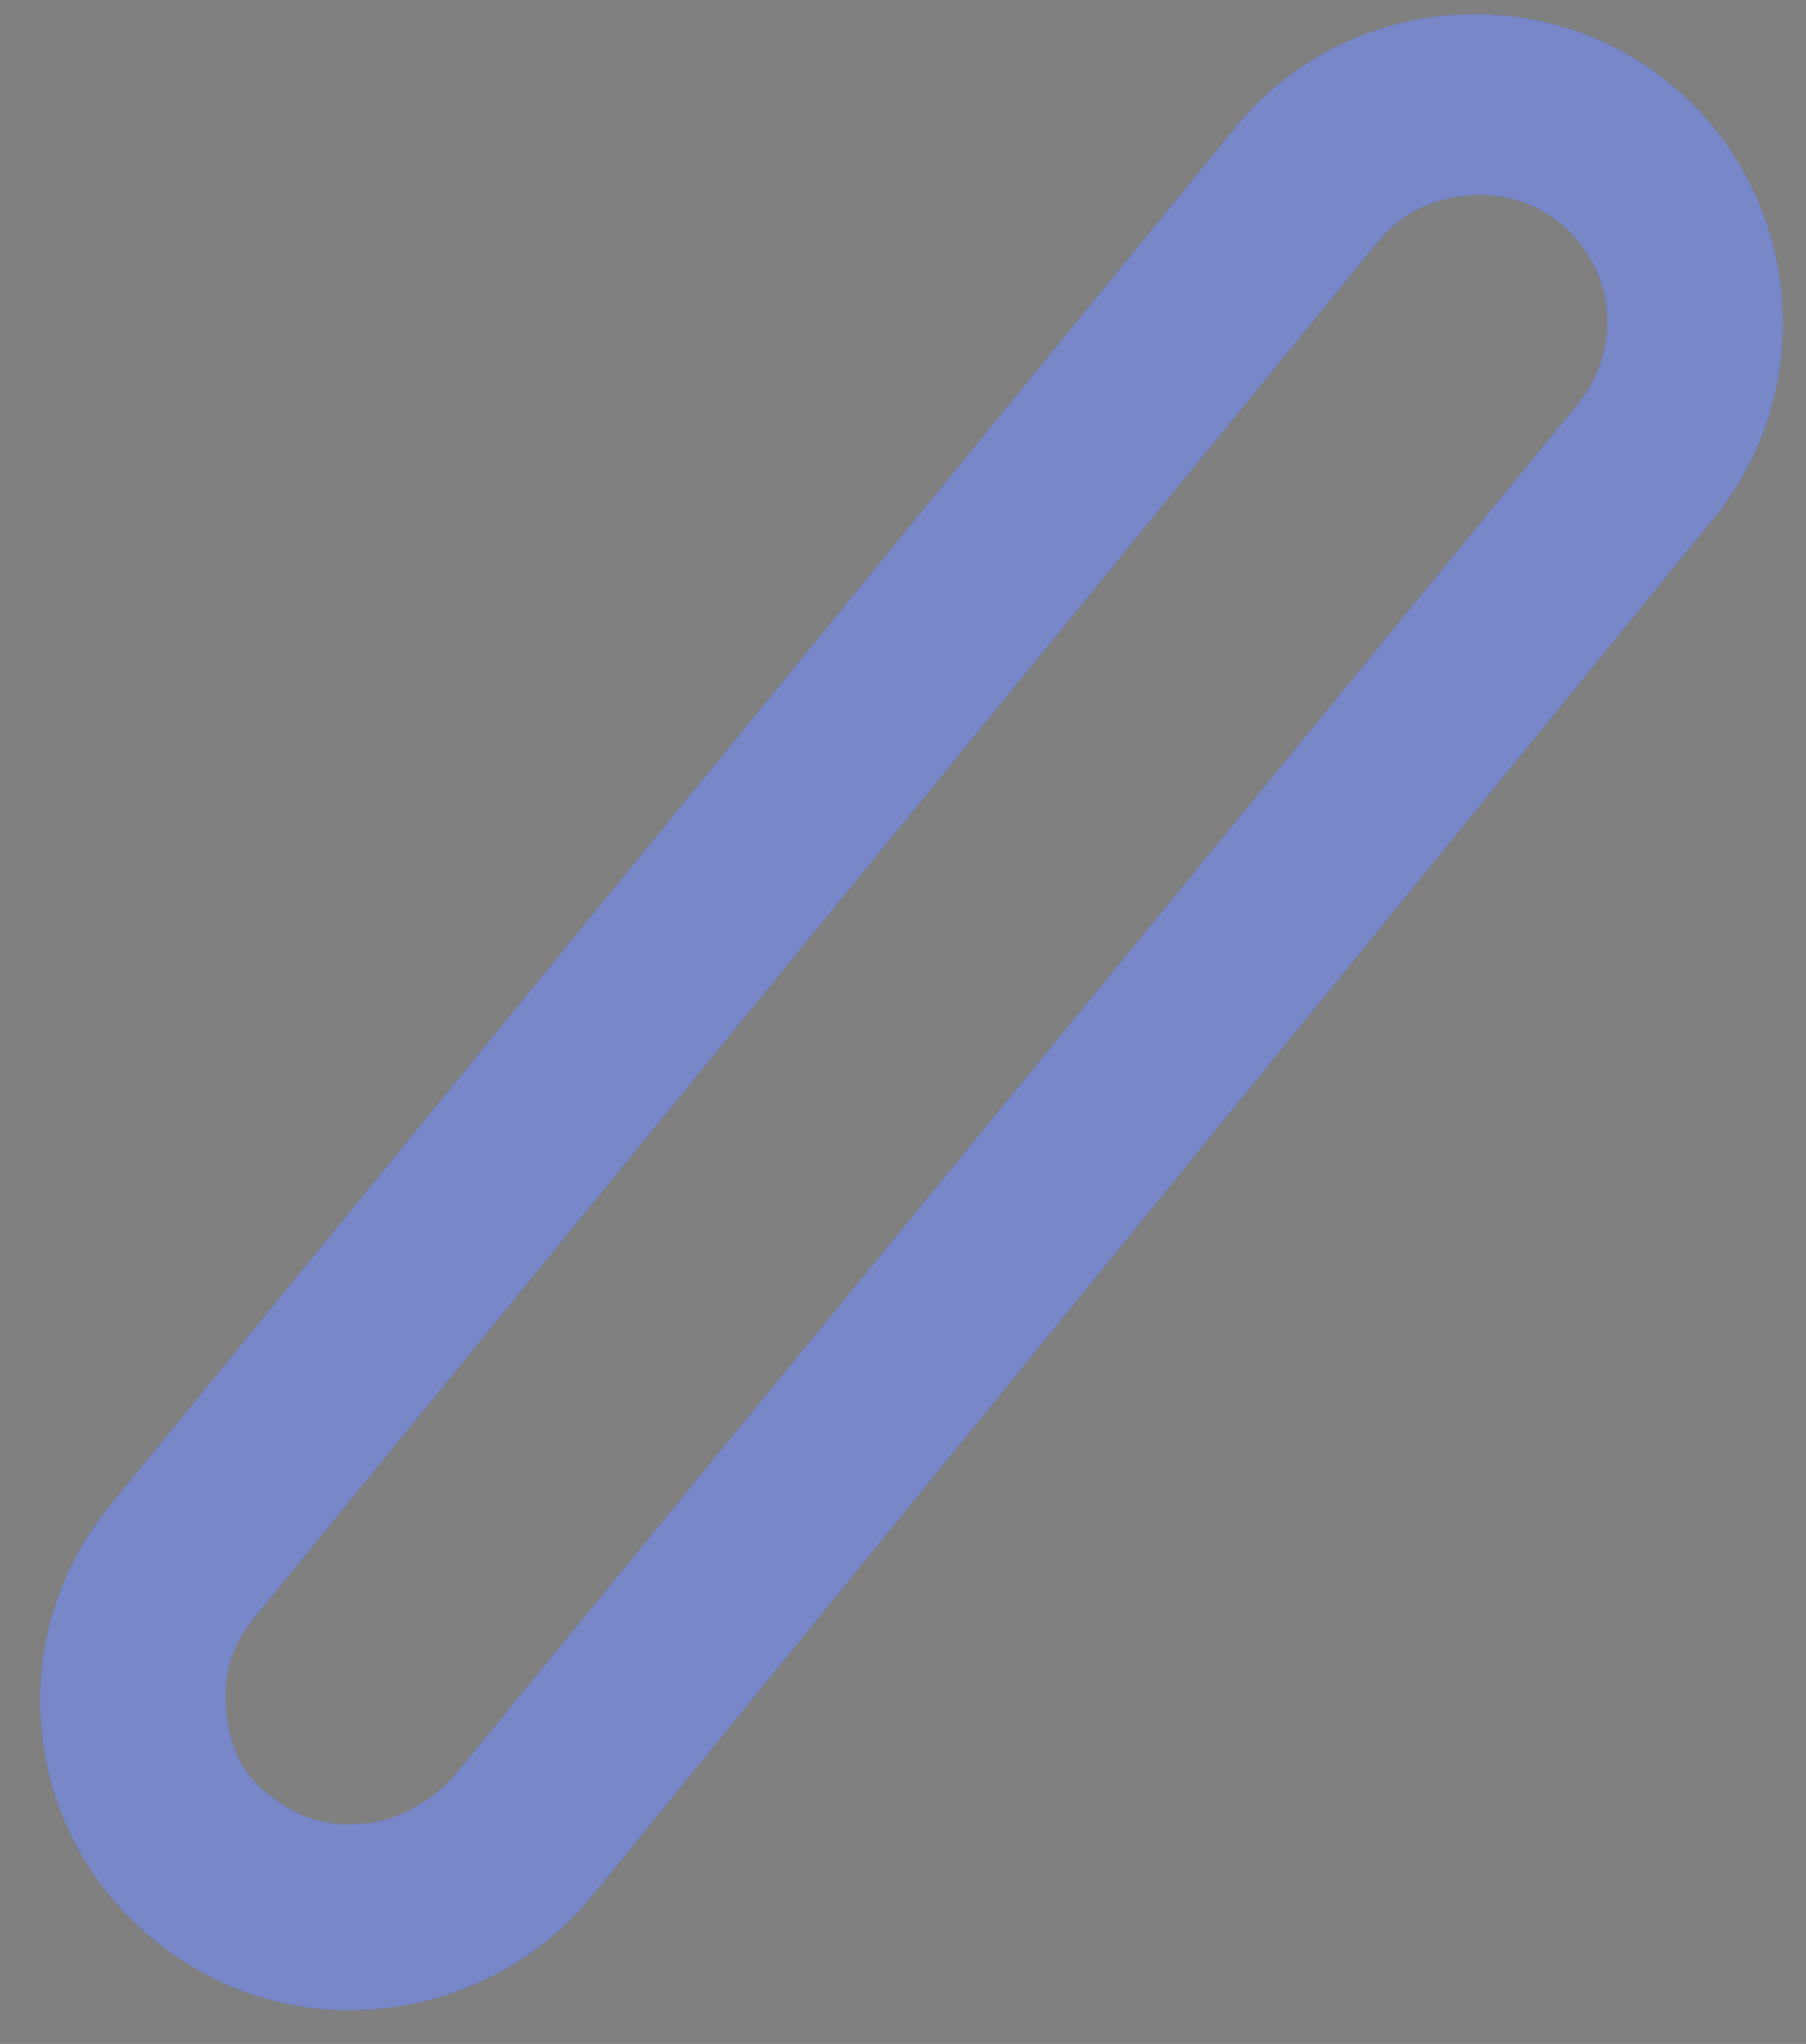 <svg width="38" height="43" viewBox="0 0 38 43" fill="none" xmlns="http://www.w3.org/2000/svg">
<rect x="0" y="0" width="38" height="43" fill="#808080" stroke="none"/>
<path d="M7.995 42.258C6.242 42.432 4.575 41.904 3.235 40.804C1.895 39.705 1.051 38.171 0.878 36.417C0.704 34.663 1.231 32.994 2.33 31.653L26.003 2.669C28.268 -0.096 32.382 -0.503 35.145 1.765C37.908 4.032 38.315 8.15 36.05 10.915L12.453 39.892C11.355 41.233 9.747 42.085 7.995 42.258ZM30.839 4.116C30.153 4.183 29.49 4.48 29.009 5.067L5.336 34.051C4.856 34.638 4.688 35.27 4.763 36.033C4.839 36.795 5.127 37.383 5.706 37.788C6.292 38.269 6.924 38.437 7.686 38.362C8.372 38.294 9.027 37.921 9.515 37.411L33.196 8.503C34.157 7.329 33.991 5.652 32.819 4.69C32.233 4.209 31.524 4.048 30.839 4.116Z" fill="#2E46AA"/>
<path d="M7.995 42.258C6.242 42.432 4.575 41.904 3.235 40.804C1.895 39.705 1.051 38.171 0.878 36.417C0.704 34.663 1.231 32.994 2.33 31.653L26.003 2.669C28.268 -0.096 32.382 -0.503 35.145 1.765C37.908 4.032 38.315 8.15 36.05 10.915L12.453 39.892C11.355 41.233 9.747 42.085 7.995 42.258ZM30.839 4.116C30.153 4.183 29.49 4.48 29.009 5.067L5.336 34.051C4.856 34.638 4.688 35.27 4.763 36.033C4.839 36.795 5.127 37.383 5.706 37.788C6.292 38.269 6.924 38.437 7.686 38.362C8.372 38.294 9.027 37.921 9.515 37.411L33.196 8.503C34.157 7.329 33.991 5.652 32.819 4.69C32.233 4.209 31.524 4.048 30.839 4.116Z" fill="white" fill-opacity="0.35"/>
</svg>
